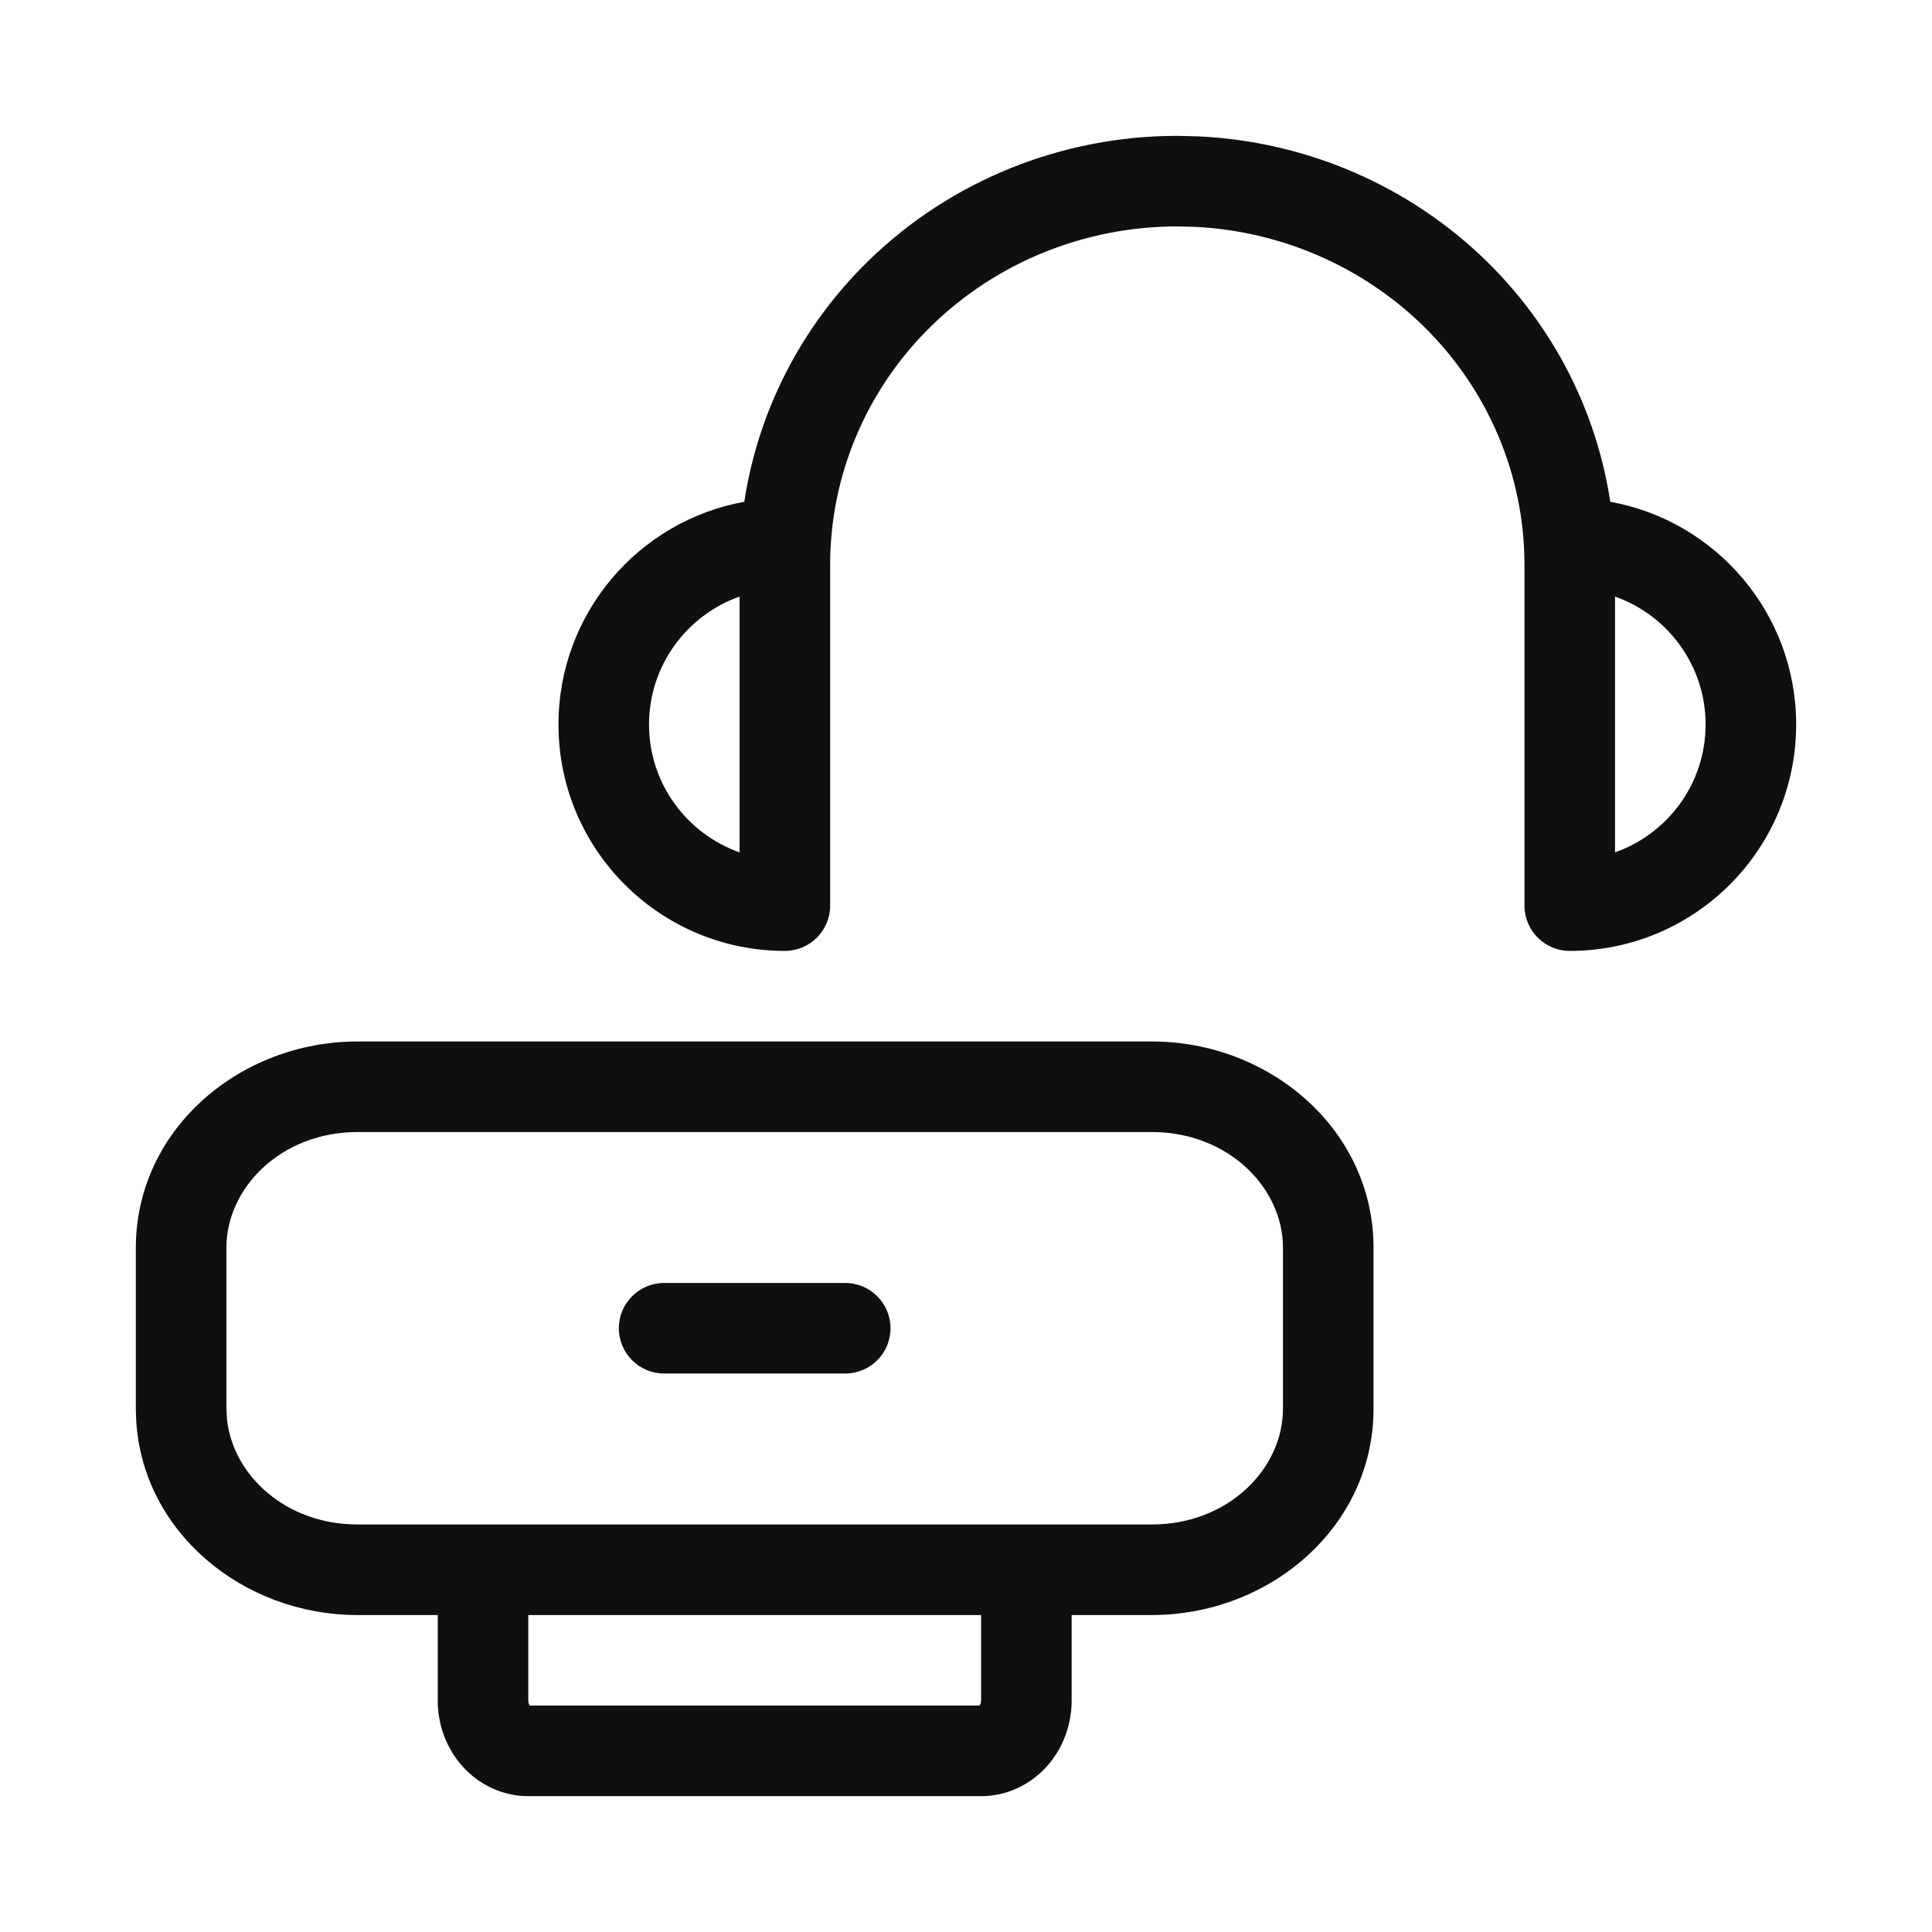 <svg width="32" height="32" viewBox="0 0 32 32" fill="none" xmlns="http://www.w3.org/2000/svg">
<path d="M14 21.25C14.414 21.25 14.75 21.586 14.75 22C14.75 22.414 14.414 22.75 14 22.75H11C10.586 22.75 10.25 22.414 10.25 22C10.25 21.586 10.586 21.25 11 21.25H14Z" fill="#0F0F0F"/>
<path d="M19.077 17.25C21.039 17.25 22.75 18.717 22.75 20.667V23.333C22.75 25.283 21.039 26.75 19.077 26.75H17.75V28.167C17.75 28.563 17.609 28.956 17.338 29.258C17.064 29.562 16.675 29.75 16.25 29.75H8.75C8.325 29.75 7.936 29.562 7.662 29.258C7.391 28.956 7.25 28.563 7.25 28.167V26.75H5.923C4.022 26.75 2.357 25.374 2.255 23.515L2.25 23.333V20.667C2.25 18.717 3.961 17.25 5.923 17.25H19.077ZM8.75 28.167C8.75 28.209 8.765 28.237 8.775 28.25H16.225C16.235 28.237 16.25 28.209 16.25 28.167V26.75H8.75V28.167ZM5.923 18.75C4.657 18.75 3.75 19.672 3.75 20.667V23.333L3.761 23.519C3.865 24.44 4.736 25.25 5.923 25.25H19.077C20.343 25.25 21.25 24.328 21.25 23.333V20.667C21.25 19.672 20.343 18.75 19.077 18.75H5.923Z" fill="#0F0F0F"/>
<path d="M19.858 2.259C21.646 2.345 23.344 3.077 24.62 4.324C25.729 5.408 26.443 6.808 26.671 8.311C28.422 8.627 29.75 10.158 29.75 12C29.75 14.071 28.071 15.75 26 15.75C25.586 15.75 25.25 15.414 25.25 15V9.353C25.25 7.872 24.648 6.449 23.572 5.397C22.562 4.411 21.212 3.826 19.786 3.757L19.5 3.75C17.97 3.75 16.505 4.345 15.428 5.397C14.351 6.449 13.75 7.872 13.75 9.353V15C13.75 15.414 13.414 15.75 13 15.75C10.929 15.75 9.25 14.071 9.25 12C9.25 10.158 10.578 8.627 12.328 8.311C12.556 6.808 13.271 5.408 14.38 4.324C15.741 2.994 17.583 2.25 19.5 2.25L19.858 2.259ZM12.25 9.881C11.377 10.19 10.75 11.021 10.75 12C10.75 12.979 11.377 13.809 12.25 14.118V9.881ZM26.75 14.118C27.623 13.809 28.25 12.979 28.25 12C28.25 11.021 27.623 10.19 26.75 9.881V14.118Z" fill="#0F0F0F"/>
</svg>
